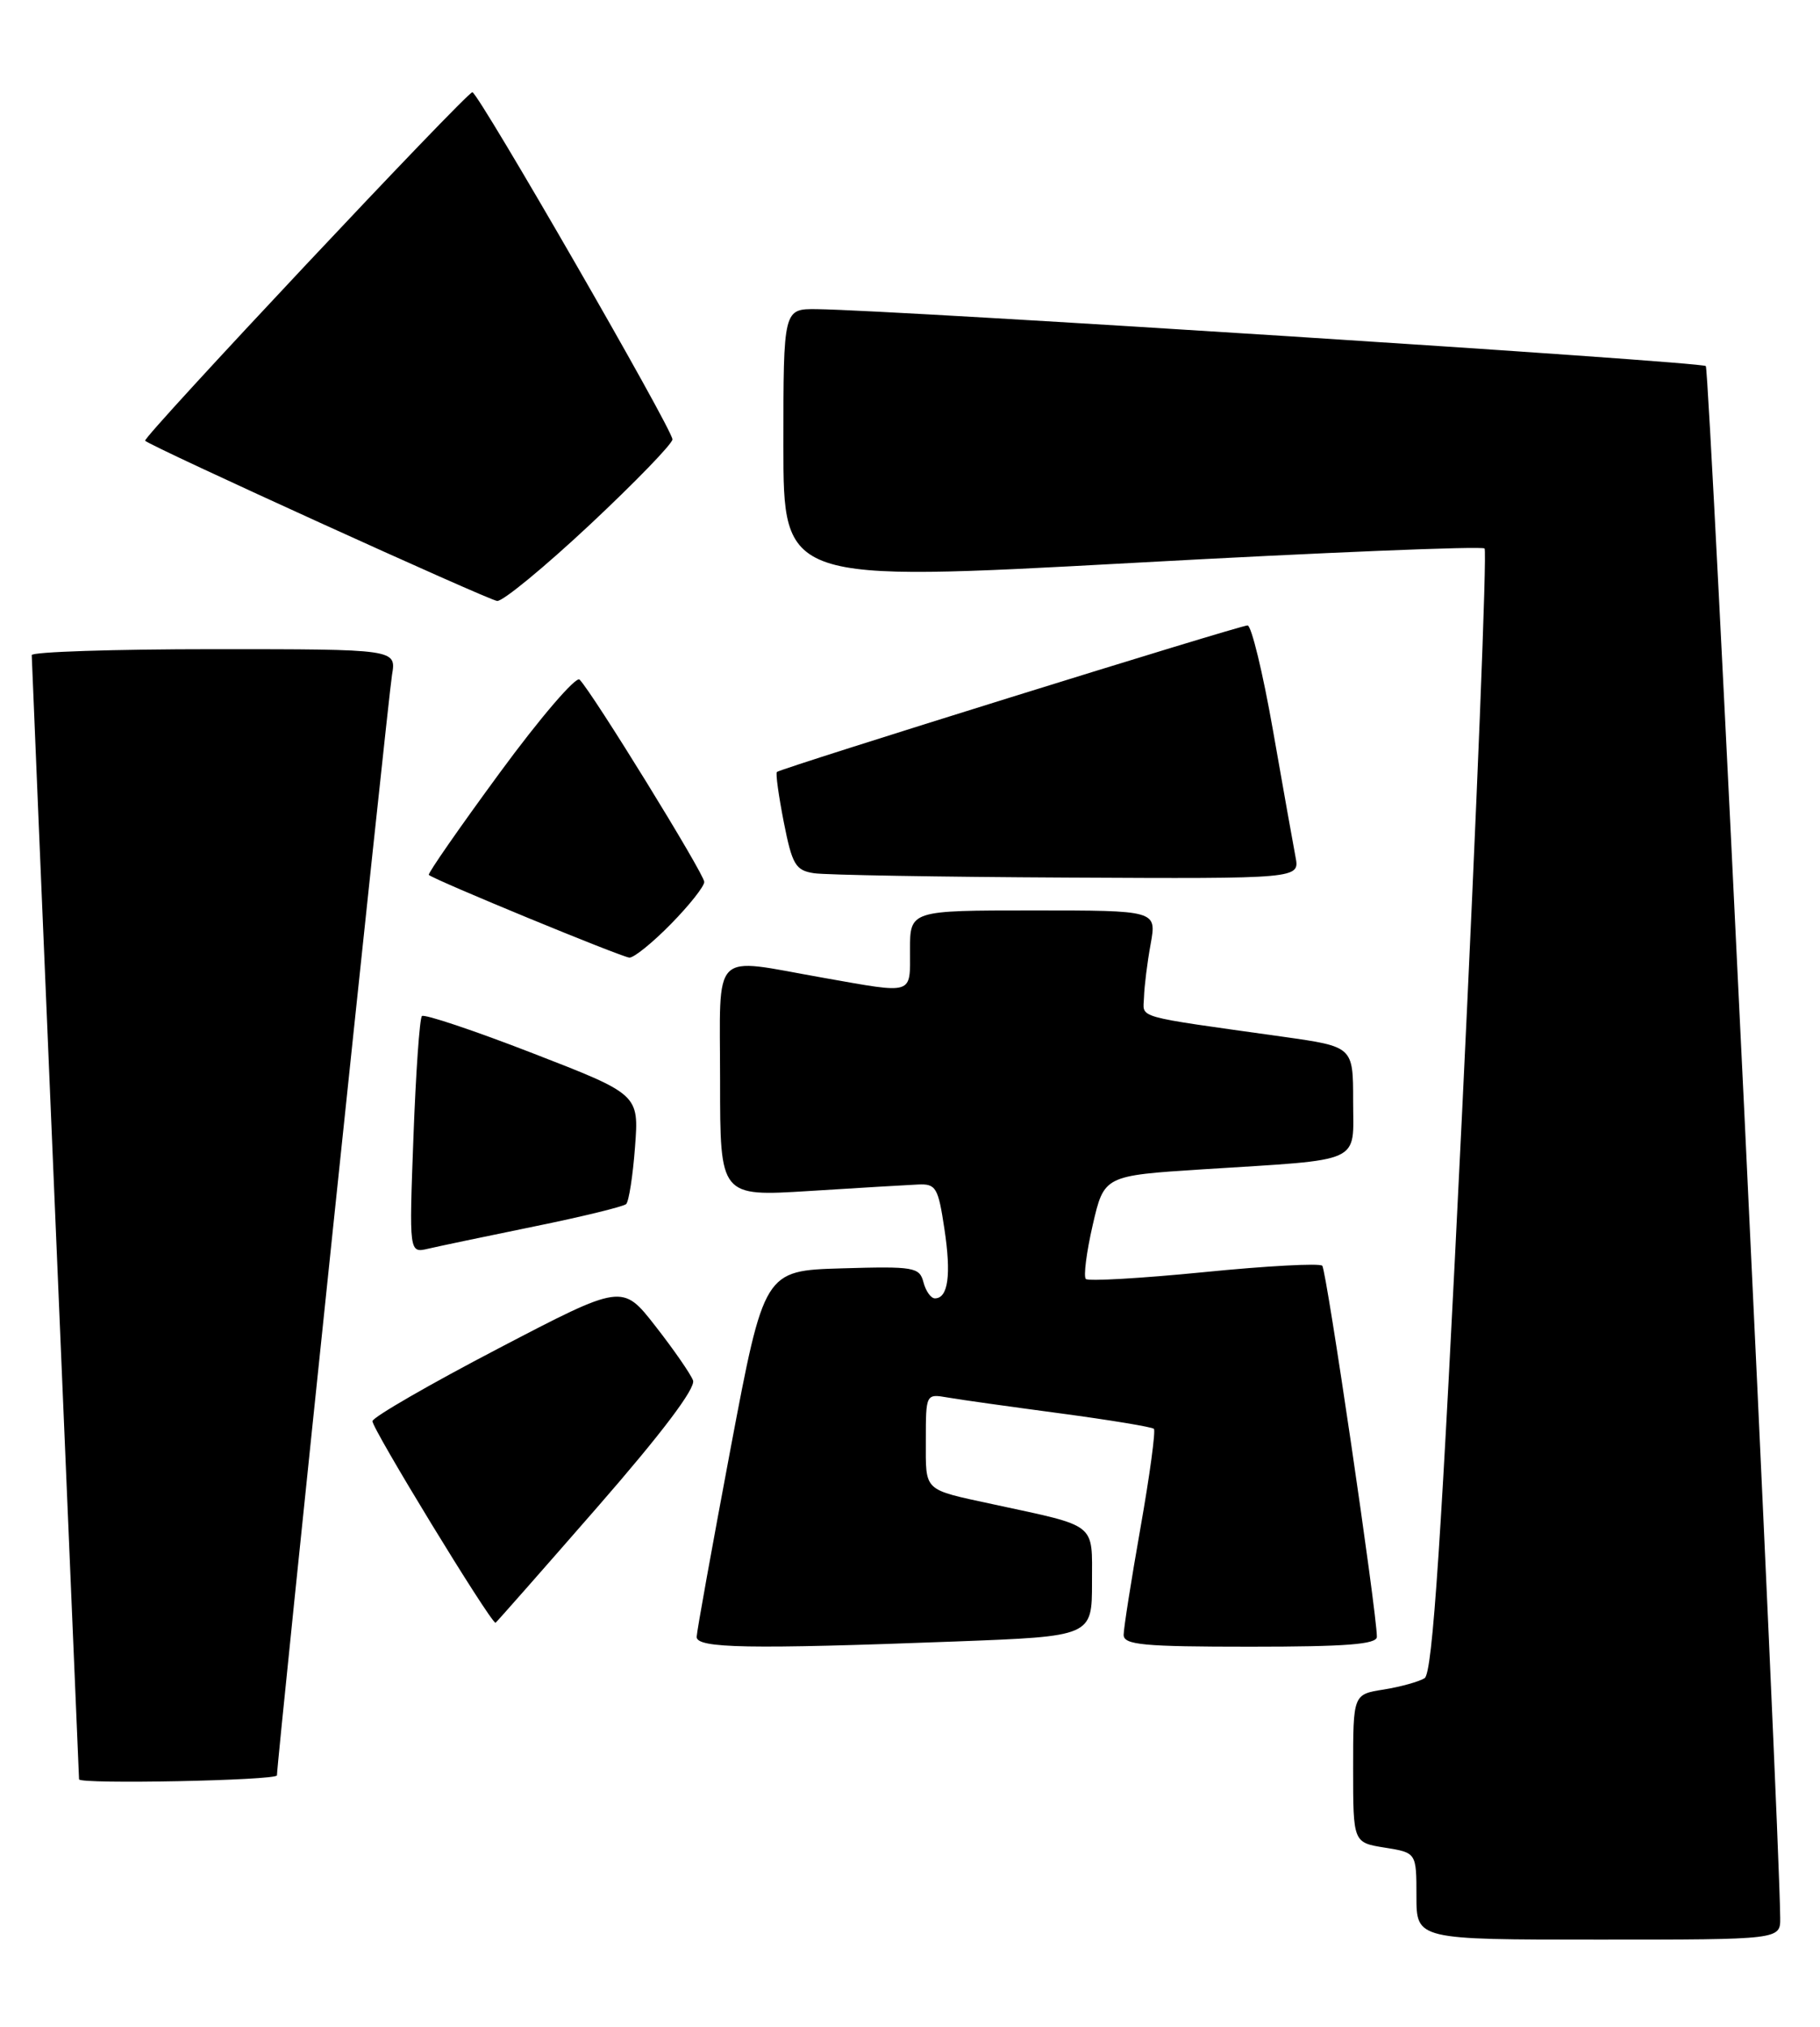 <?xml version="1.0" encoding="UTF-8" standalone="no"?>
<!DOCTYPE svg PUBLIC "-//W3C//DTD SVG 1.1//EN" "http://www.w3.org/Graphics/SVG/1.1/DTD/svg11.dtd" >
<svg xmlns="http://www.w3.org/2000/svg" xmlns:xlink="http://www.w3.org/1999/xlink" version="1.1" viewBox="0 0 230 256">
 <g >
 <path fill="currentColor"
d=" M 224.97 242.25 C 224.87 230.45 216.05 46.72 215.57 46.24 C 215.01 45.68 113.42 39.18 103.25 39.05 C 99.00 39.00 99.00 39.00 99.00 56.26 C 99.00 73.51 99.00 73.51 143.02 71.11 C 167.23 69.78 187.30 68.96 187.61 69.28 C 187.93 69.60 186.65 101.66 184.77 140.52 C 182.14 194.74 181.04 211.36 180.03 211.98 C 179.31 212.42 176.99 213.07 174.86 213.41 C 171.00 214.02 171.00 214.02 171.00 223.38 C 171.00 232.74 171.00 232.74 175.00 233.38 C 179.00 234.02 179.00 234.02 179.00 239.51 C 179.00 245.00 179.00 245.00 202.00 245.00 C 225.00 245.00 225.00 245.00 224.97 242.25 Z  M 35.00 224.25 C 35.00 222.42 49.04 88.16 49.54 85.25 C 50.09 82.00 50.09 82.00 27.05 82.00 C 14.37 82.00 4.00 82.34 4.01 82.75 C 4.01 83.16 5.36 115.22 7.00 154.00 C 8.64 192.78 9.99 224.61 9.99 224.75 C 10.01 225.40 35.00 224.90 35.00 224.25 Z  M 120.75 207.34 C 138.00 206.69 138.00 206.69 138.00 199.88 C 138.00 192.26 138.79 192.88 125.50 190.01 C 116.58 188.08 117.00 188.48 117.00 181.96 C 117.00 176.06 117.01 176.05 119.75 176.52 C 121.26 176.79 127.65 177.68 133.94 178.52 C 140.23 179.36 145.57 180.24 145.82 180.48 C 146.06 180.72 145.30 186.34 144.13 192.96 C 142.96 199.59 142.00 205.68 142.00 206.50 C 142.00 207.77 144.46 208.00 158.00 208.00 C 170.13 208.00 174.00 207.70 174.00 206.75 C 174.00 203.69 167.63 160.43 167.10 159.88 C 166.77 159.54 160.04 159.90 152.14 160.69 C 144.24 161.47 137.53 161.86 137.22 161.55 C 136.91 161.24 137.30 158.18 138.09 154.74 C 139.53 148.50 139.53 148.50 152.01 147.70 C 172.52 146.40 171.00 147.09 171.00 139.06 C 171.00 132.21 171.00 132.21 162.25 130.97 C 142.96 128.26 144.49 128.69 144.57 125.97 C 144.61 124.61 144.98 121.59 145.41 119.25 C 146.18 115.00 146.18 115.00 130.59 115.00 C 115.00 115.00 115.00 115.00 115.00 120.00 C 115.00 125.75 115.63 125.55 104.00 123.50 C 89.68 120.98 91.00 119.65 91.00 136.57 C 91.00 151.14 91.00 151.14 102.25 150.44 C 108.44 150.05 114.62 149.68 115.99 149.62 C 118.28 149.51 118.56 149.97 119.35 155.24 C 120.23 161.03 119.82 164.00 118.15 164.00 C 117.64 164.00 116.99 163.08 116.70 161.96 C 116.20 160.06 115.51 159.94 106.37 160.21 C 96.57 160.50 96.57 160.50 92.32 183.00 C 89.99 195.38 88.06 206.06 88.04 206.75 C 87.99 208.21 94.63 208.33 120.75 207.34 Z  M 75.44 190.43 C 83.66 181.01 87.95 175.32 87.58 174.36 C 87.27 173.54 85.13 170.45 82.83 167.51 C 78.65 162.15 78.65 162.15 62.98 170.33 C 54.37 174.82 47.21 178.95 47.07 179.50 C 46.89 180.24 61.91 204.85 62.62 204.98 C 62.68 204.99 68.45 198.44 75.44 190.43 Z  M 67.50 154.92 C 73.55 153.69 78.78 152.41 79.13 152.09 C 79.47 151.76 79.98 148.52 80.25 144.87 C 80.75 138.24 80.75 138.24 67.30 133.03 C 59.90 130.16 53.61 128.06 53.32 128.34 C 53.03 128.63 52.55 135.49 52.25 143.58 C 51.70 158.29 51.70 158.29 54.10 157.73 C 55.42 157.42 61.45 156.16 67.50 154.92 Z  M 84.79 116.71 C 87.11 114.35 89.00 111.96 89.00 111.40 C 89.00 110.39 74.86 87.46 73.24 85.84 C 72.79 85.39 68.24 90.68 63.15 97.62 C 58.06 104.55 54.03 110.35 54.19 110.51 C 54.87 111.15 78.57 120.91 79.54 120.96 C 80.11 120.98 82.48 119.07 84.79 116.71 Z  M 163.72 108.25 C 163.43 106.74 162.15 99.54 160.87 92.25 C 159.59 84.96 158.14 79.00 157.66 79.00 C 156.66 79.00 98.68 97.04 98.18 97.51 C 98.00 97.67 98.40 100.52 99.05 103.85 C 100.11 109.22 100.53 109.94 102.87 110.30 C 104.32 110.52 118.72 110.77 134.88 110.85 C 164.25 111.00 164.25 111.00 163.72 108.25 Z  M 74.57 66.25 C 80.29 60.89 84.98 56.05 84.98 55.50 C 85.00 54.25 60.56 11.87 59.70 11.65 C 59.10 11.50 17.95 55.29 18.34 55.67 C 19.08 56.42 61.78 75.83 62.83 75.91 C 63.56 75.96 68.84 71.61 74.57 66.25 Z "/>
</g>
</svg>